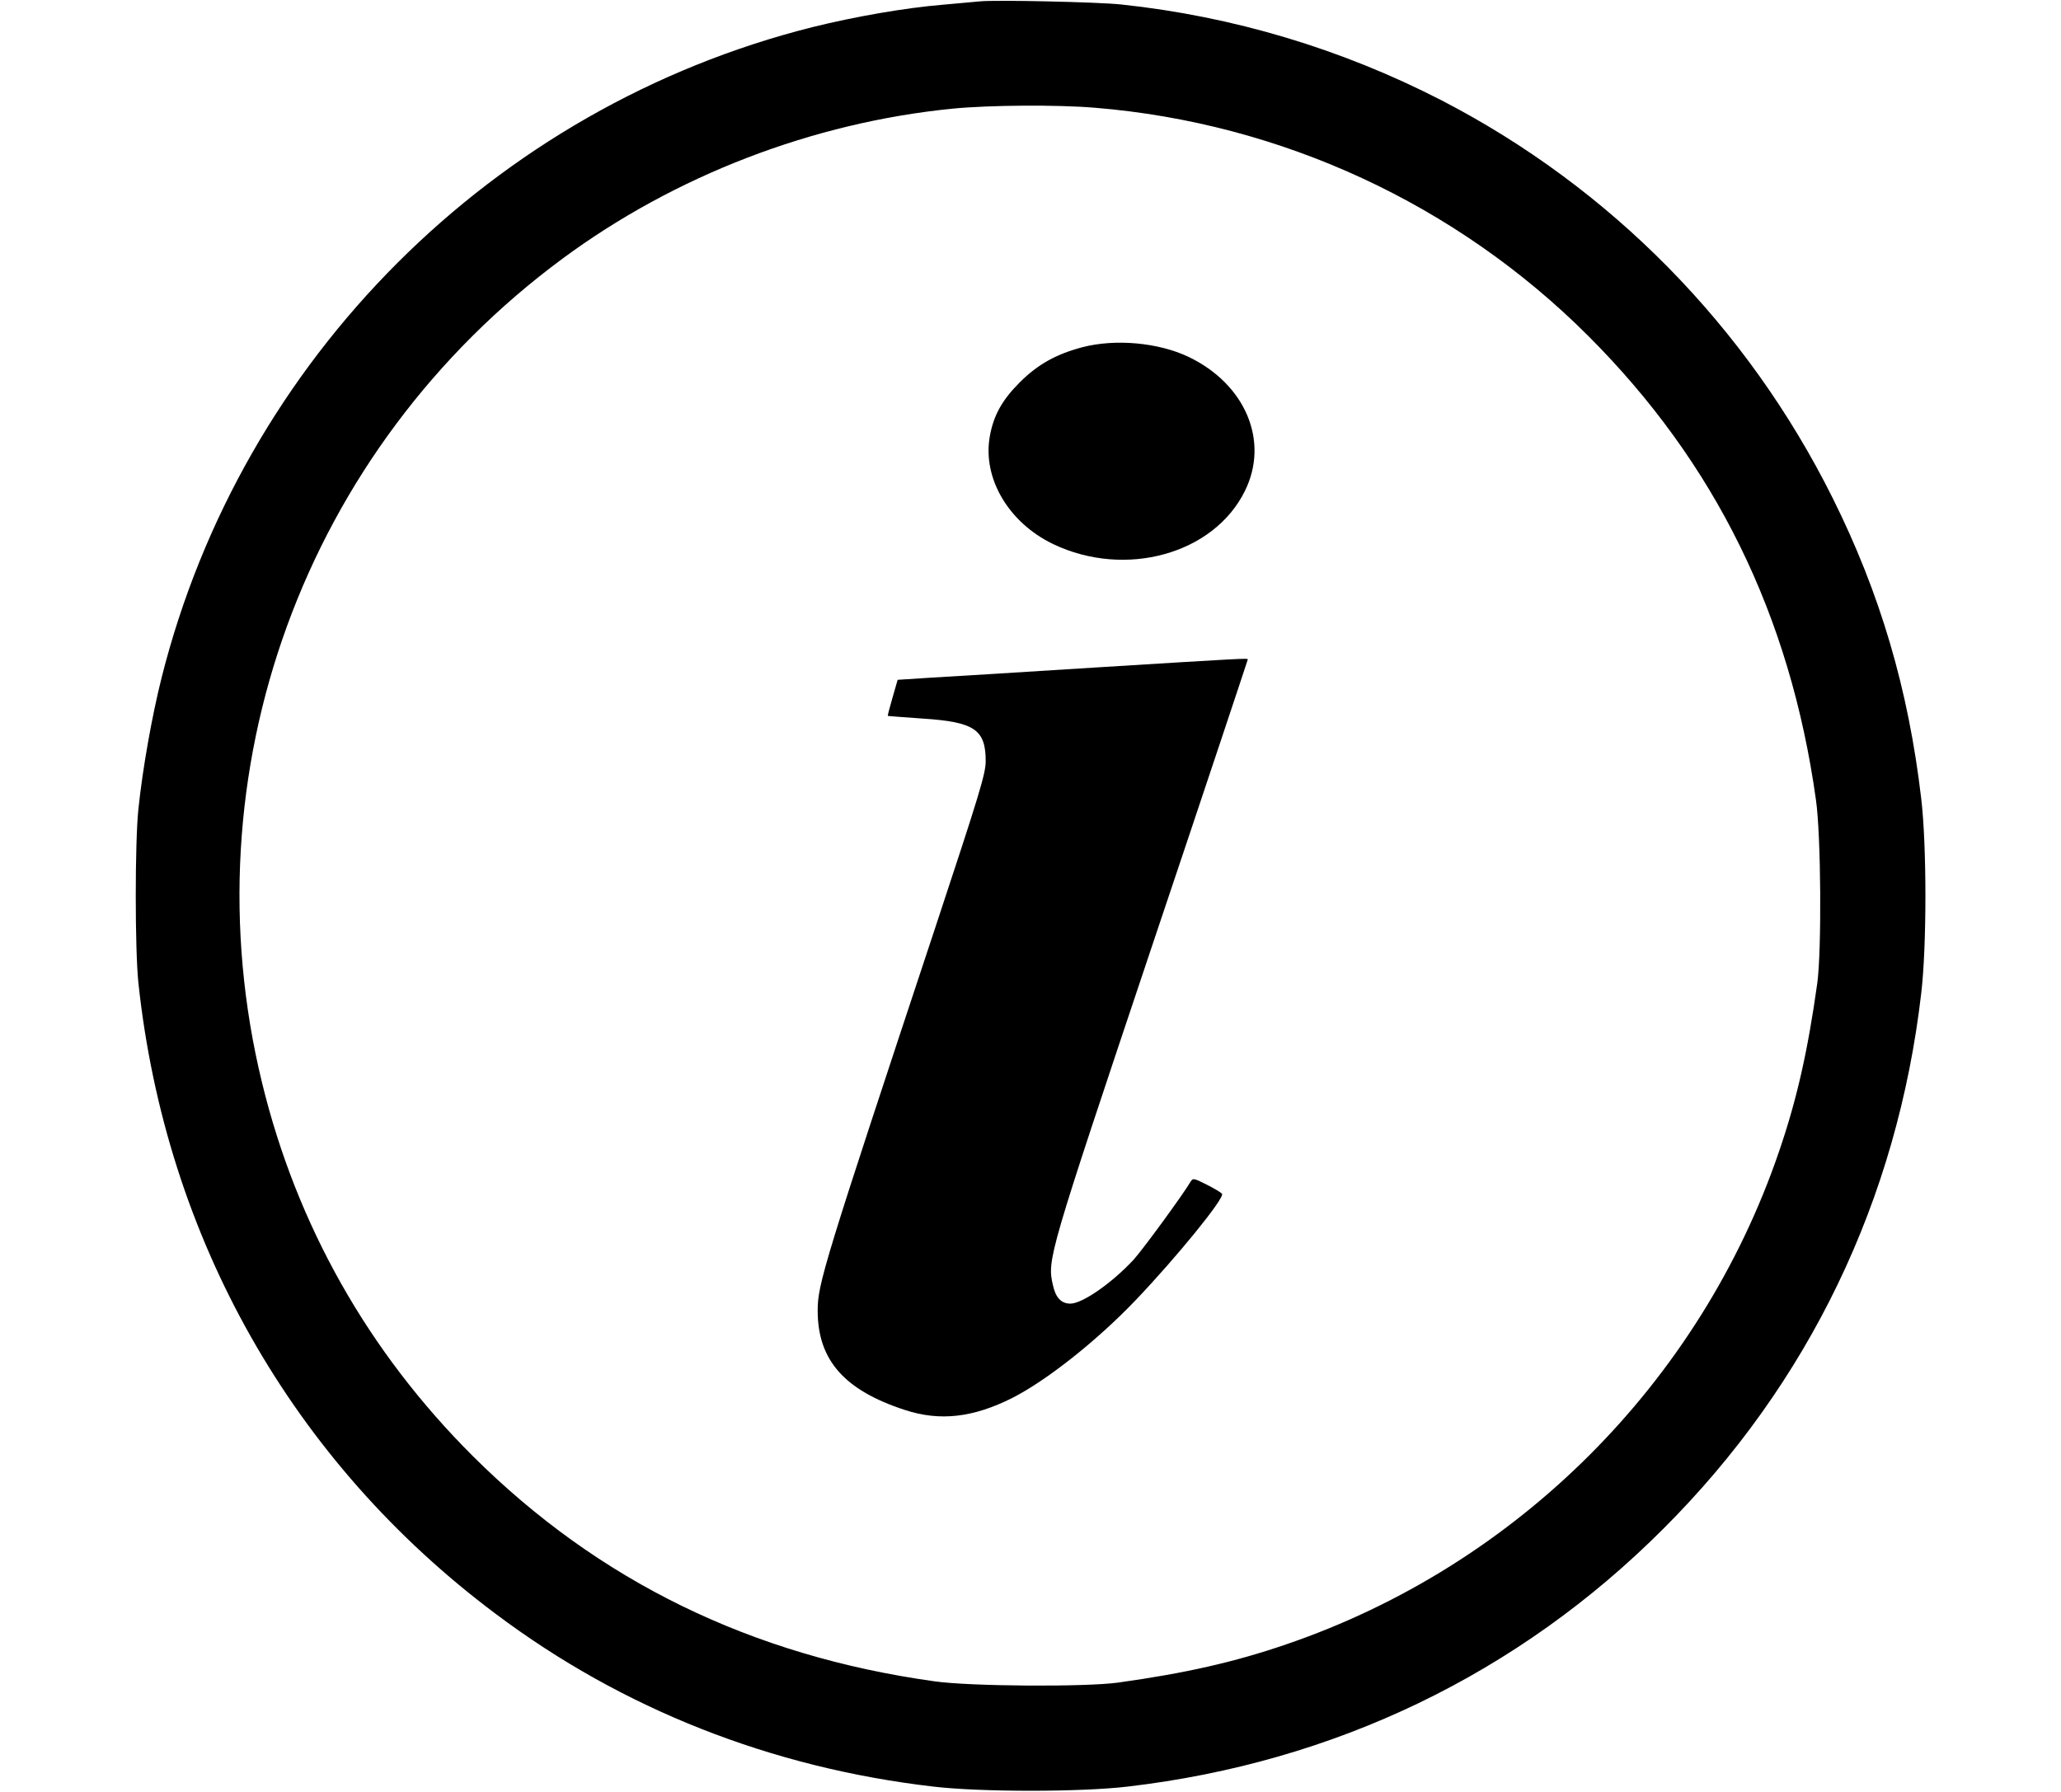 <?xml version="1.0" standalone="no"?>
<!DOCTYPE svg PUBLIC "-//W3C//DTD SVG 20010904//EN"
 "http://www.w3.org/TR/2001/REC-SVG-20010904/DTD/svg10.dtd">
<svg version="1.0" xmlns="http://www.w3.org/2000/svg"
 width="920pt" height="800pt" viewBox="0 0 920 800"
 preserveAspectRatio="xMidYMid meet">

<g transform="translate(0,800) scale(0.1,-0.1)"
fill="#000000" stroke="none">
<path d="M4375 7994 c-22 -2 -96 -9 -165 -15 -170 -14 -393 -53 -583 -100
-1425 -358 -2548 -1481 -2906 -2906 -43 -172 -84 -402 -103 -583 -16 -148 -16
-632 0 -780 122 -1138 688 -2137 1596 -2816 565 -424 1229 -686 1951 -770 209
-25 661 -25 870 0 922 108 1742 502 2390 1151 649 648 1044 1468 1151 2390 25
209 25 661 0 870 -57 487 -183 916 -396 1343 -381 764 -991 1384 -1745 1774
-447 230 -931 375 -1430 428 -103 11 -558 21 -630 14z m512 -475 c832 -68
1614 -430 2203 -1019 567 -567 901 -1247 1016 -2070 23 -159 26 -674 6 -820
-42 -301 -91 -519 -171 -752 -352 -1030 -1169 -1847 -2199 -2199 -233 -80
-451 -129 -752 -171 -146 -20 -661 -17 -820 6 -817 114 -1500 448 -2060 1006
-466 465 -785 1029 -940 1665 -338 1386 188 2829 1342 3681 501 370 1116 607
1741 669 165 16 466 18 634 4z"/>
<path d="M4832 6450 c-117 -31 -198 -76 -278 -155 -80 -80 -119 -148 -136
-245 -32 -186 84 -383 283 -479 322 -154 717 -45 856 237 110 222 3 477 -252
599 -135 64 -326 81 -473 43z"/>
<path d="M4890 5020 c-333 -21 -668 -42 -744 -46 l-139 -9 -23 -80 c-13 -44
-22 -80 -21 -81 1 -1 71 -6 155 -12 232 -15 282 -49 282 -190 0 -56 -27 -144
-224 -740 -498 -1503 -526 -1594 -526 -1713 0 -221 119 -356 390 -444 156 -51
304 -34 479 54 153 78 376 254 550 436 184 193 398 456 386 475 -4 6 -34 24
-68 41 -57 29 -62 30 -72 14 -34 -58 -211 -300 -254 -348 -96 -104 -229 -197
-283 -197 -41 0 -66 27 -78 83 -26 113 -21 130 440 1506 237 705 430 1285 430
1287 0 6 -18 5 -680 -36z"/>
</g>
</svg>

